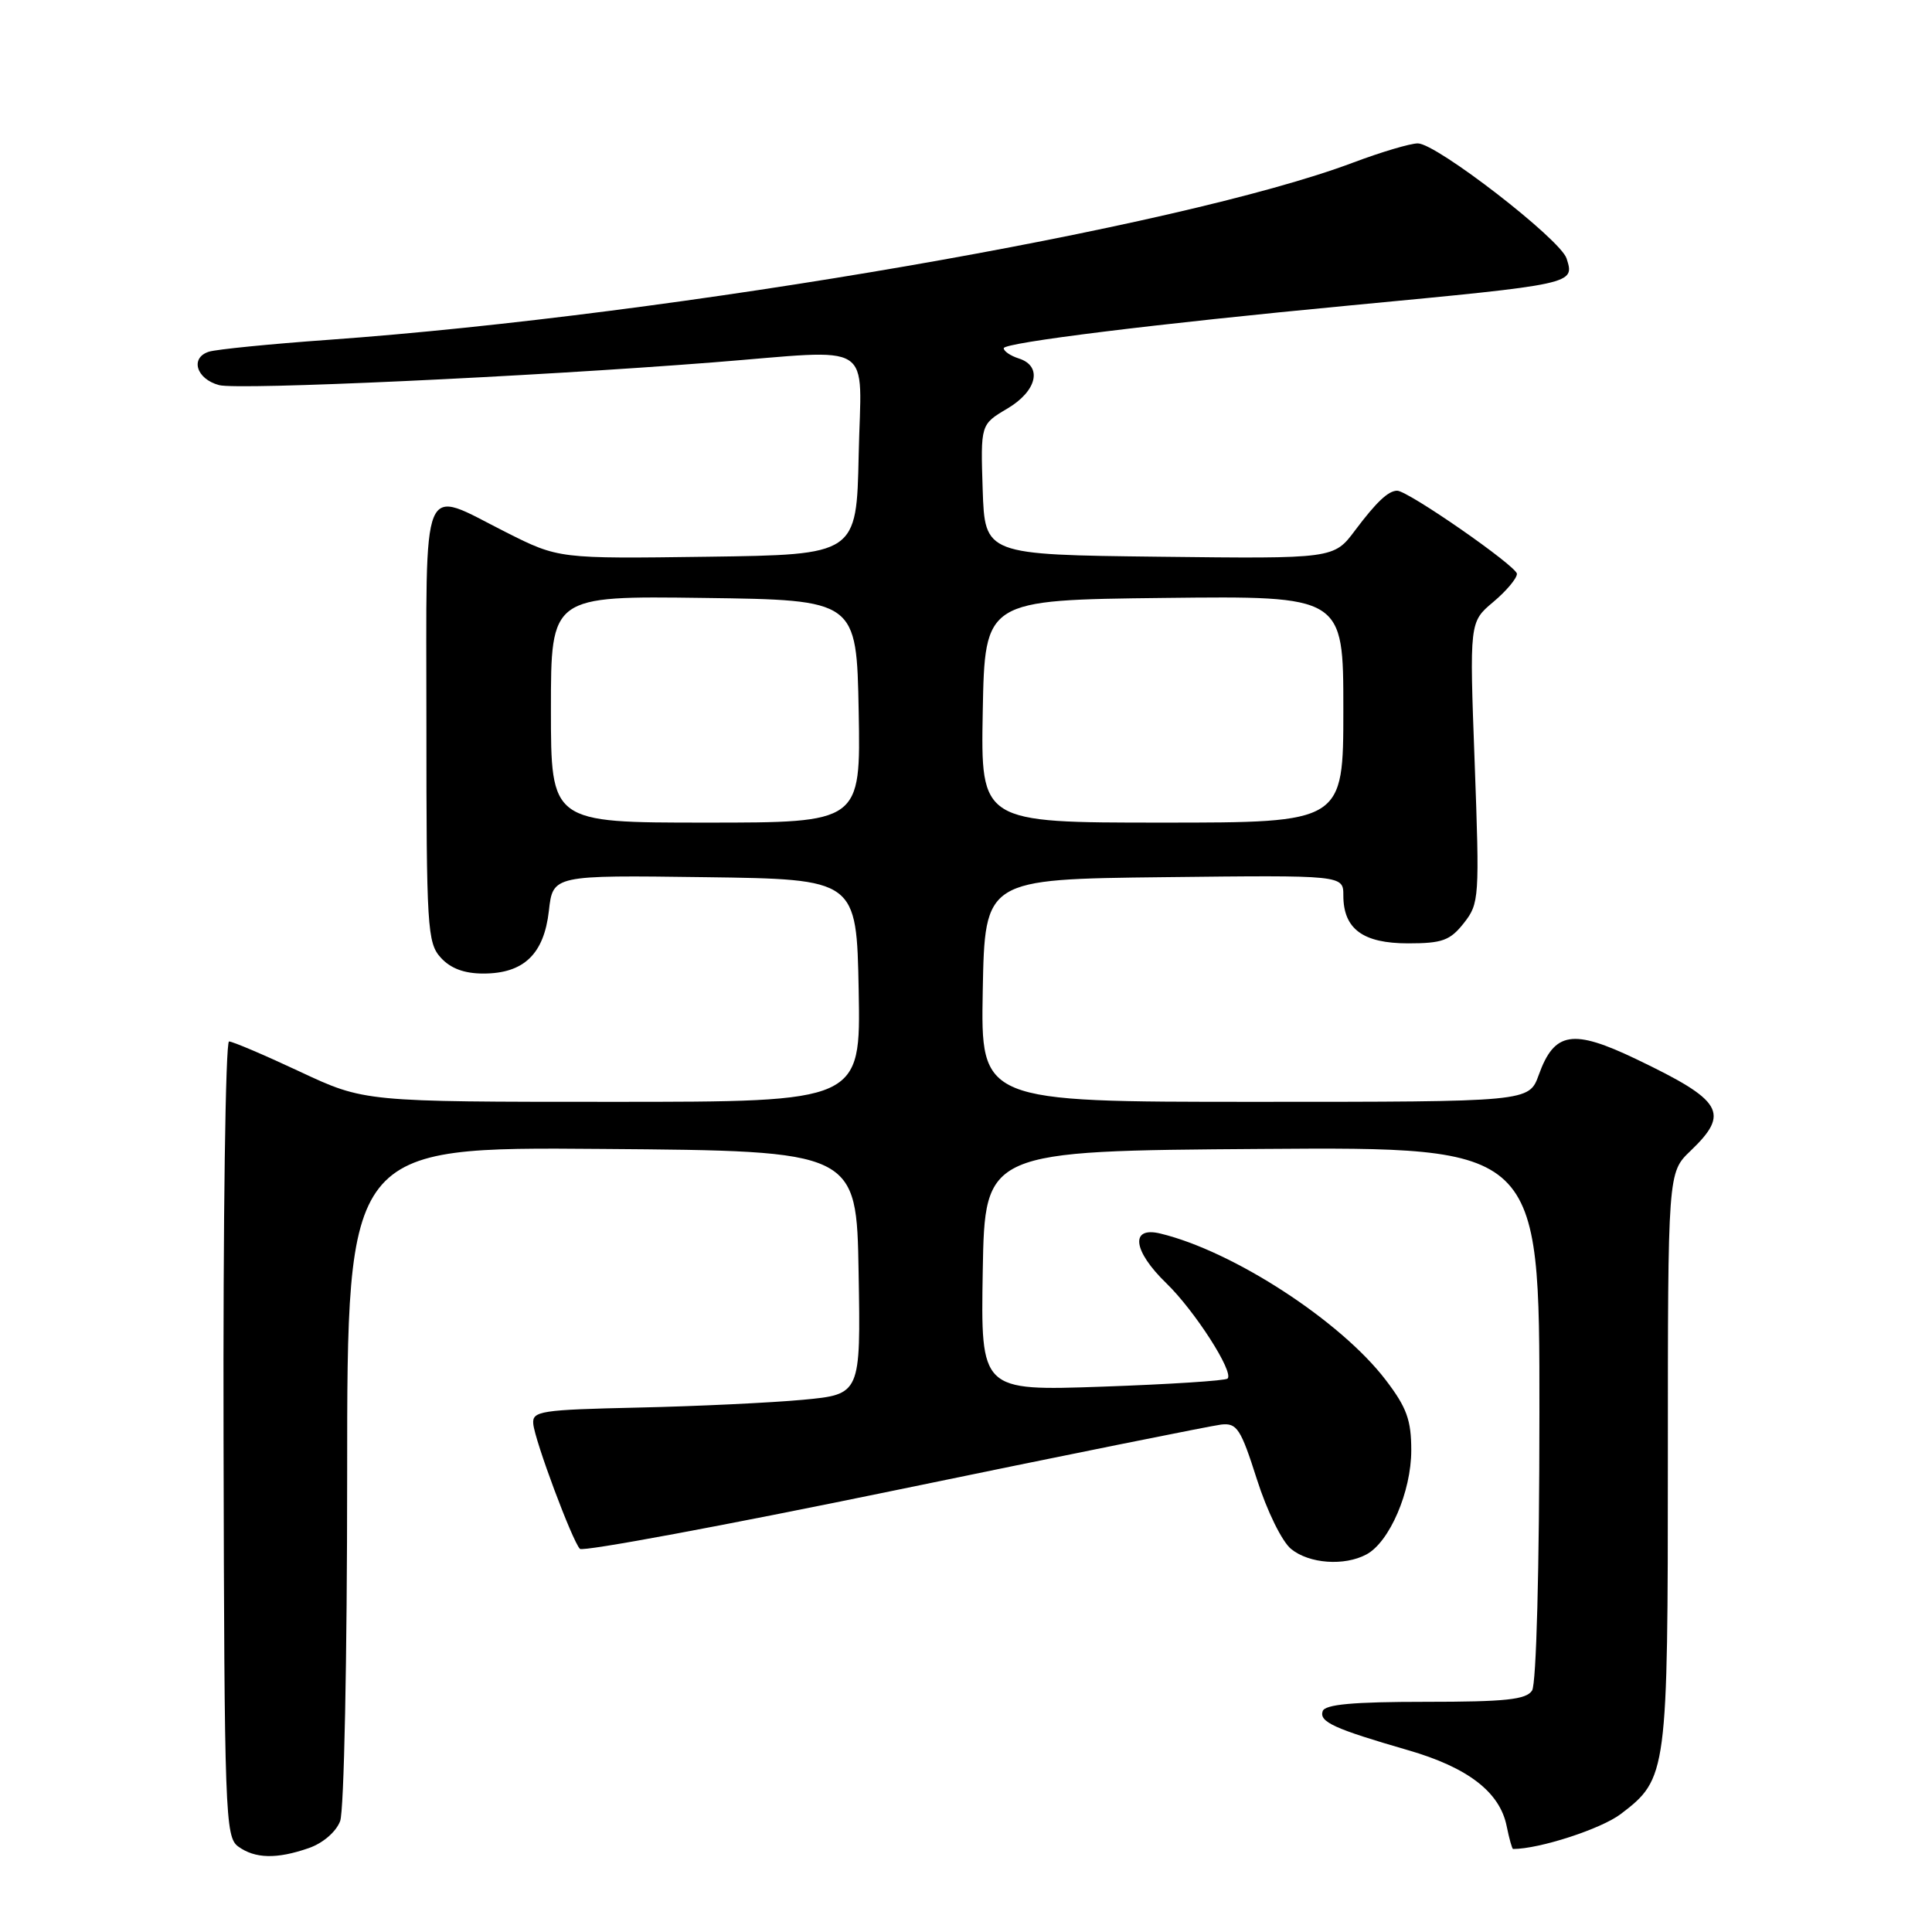 <?xml version="1.0" encoding="UTF-8" standalone="no"?>
<!DOCTYPE svg PUBLIC "-//W3C//DTD SVG 1.1//EN" "http://www.w3.org/Graphics/SVG/1.1/DTD/svg11.dtd" >
<svg xmlns="http://www.w3.org/2000/svg" xmlns:xlink="http://www.w3.org/1999/xlink" version="1.1" viewBox="0 0 256 256">
 <g >
 <path fill="currentColor"
d=" M 40.92 244.88 C 42.79 244.23 44.53 242.73 45.07 241.31 C 45.59 239.95 46.00 219.74 46.00 195.42 C 46.00 151.97 46.00 151.97 79.75 152.24 C 113.50 152.50 113.50 152.50 113.77 168.63 C 114.05 184.76 114.05 184.76 106.38 185.48 C 102.16 185.87 92.37 186.34 84.61 186.51 C 71.62 186.80 70.51 186.97 70.66 188.66 C 70.85 190.86 75.83 204.19 76.84 205.23 C 77.23 205.63 95.99 202.14 118.53 197.49 C 141.06 192.83 160.55 188.91 161.82 188.76 C 163.90 188.53 164.41 189.31 166.54 196.00 C 167.88 200.21 169.87 204.27 171.08 205.25 C 173.47 207.20 178.13 207.54 181.06 205.97 C 184.12 204.33 187.00 197.64 187.00 192.18 C 187.00 188.16 186.40 186.50 183.61 182.85 C 177.64 175.03 163.39 165.77 153.75 163.45 C 149.71 162.47 150.10 165.74 154.55 170.04 C 158.31 173.69 163.53 181.81 162.66 182.67 C 162.38 182.95 154.90 183.43 146.05 183.74 C 129.95 184.30 129.95 184.30 130.22 168.40 C 130.50 152.50 130.50 152.50 167.25 152.24 C 204.00 151.98 204.00 151.98 203.98 187.24 C 203.98 207.89 203.57 223.12 203.01 224.00 C 202.24 225.21 199.50 225.50 188.87 225.50 C 179.29 225.50 175.56 225.84 175.26 226.74 C 174.78 228.16 176.78 229.07 186.58 231.91 C 194.50 234.20 198.74 237.46 199.64 241.97 C 199.98 243.64 200.36 245.00 200.49 245.00 C 203.99 245.00 212.17 242.34 214.77 240.36 C 220.92 235.67 221.00 235.07 221.00 193.22 C 221.00 155.37 221.00 155.37 224.00 152.50 C 229.26 147.46 228.31 145.85 216.83 140.35 C 208.38 136.30 205.96 136.69 203.89 142.44 C 202.60 146.00 202.60 146.00 166.27 146.00 C 129.95 146.00 129.95 146.00 130.22 131.25 C 130.50 116.50 130.50 116.50 154.25 116.23 C 178.00 115.96 178.00 115.96 178.00 118.65 C 178.00 123.09 180.59 125.00 186.58 125.00 C 191.11 125.00 192.15 124.62 193.97 122.31 C 196.01 119.72 196.06 118.98 195.40 101.02 C 194.71 82.42 194.71 82.42 197.86 79.77 C 199.59 78.32 201.00 76.64 201.00 76.04 C 201.00 75.04 186.52 64.98 185.12 65.02 C 183.94 65.04 182.38 66.52 179.56 70.27 C 176.74 74.04 176.74 74.04 153.62 73.77 C 130.50 73.50 130.50 73.50 130.21 64.87 C 129.93 56.24 129.93 56.24 133.46 54.15 C 137.42 51.82 138.18 48.51 135.00 47.50 C 133.90 47.15 133.00 46.54 133.00 46.14 C 133.00 45.40 153.23 42.90 179.00 40.46 C 208.79 37.63 208.66 37.66 207.58 34.25 C 206.78 31.72 190.34 19.00 187.87 19.00 C 186.87 19.00 183.00 20.15 179.28 21.55 C 156.46 30.14 89.34 41.74 43.50 45.03 C 35.80 45.58 28.69 46.29 27.69 46.60 C 25.15 47.40 26.00 50.22 29.03 51.03 C 31.55 51.71 70.06 49.93 94.45 48.02 C 116.34 46.30 114.10 44.88 113.78 60.25 C 113.50 73.50 113.50 73.50 93.77 73.77 C 74.03 74.04 74.03 74.04 67.04 70.52 C 55.59 64.75 56.50 62.55 56.50 95.90 C 56.50 122.91 56.62 124.93 58.40 126.89 C 59.69 128.32 61.52 129.00 64.04 129.00 C 69.40 129.00 72.08 126.43 72.73 120.69 C 73.26 115.96 73.26 115.96 93.38 116.23 C 113.50 116.50 113.50 116.50 113.78 131.25 C 114.05 146.00 114.05 146.00 81.17 146.00 C 48.28 146.00 48.28 146.00 39.74 142.00 C 35.05 139.80 30.82 138.00 30.35 138.00 C 29.88 138.00 29.55 161.70 29.62 190.67 C 29.73 240.41 29.84 243.41 31.56 244.67 C 33.79 246.29 36.67 246.36 40.92 244.88 Z  M 73.00 93.98 C 73.00 78.96 73.00 78.96 93.25 79.23 C 113.50 79.50 113.50 79.50 113.78 94.25 C 114.05 109.00 114.05 109.00 93.53 109.00 C 73.00 109.00 73.00 109.00 73.00 93.98 Z  M 130.22 94.25 C 130.50 79.50 130.50 79.50 154.25 79.23 C 178.00 78.96 178.00 78.96 178.00 93.98 C 178.00 109.00 178.00 109.00 153.97 109.00 C 129.95 109.00 129.95 109.00 130.22 94.25 Z "/>
</g>
</svg>